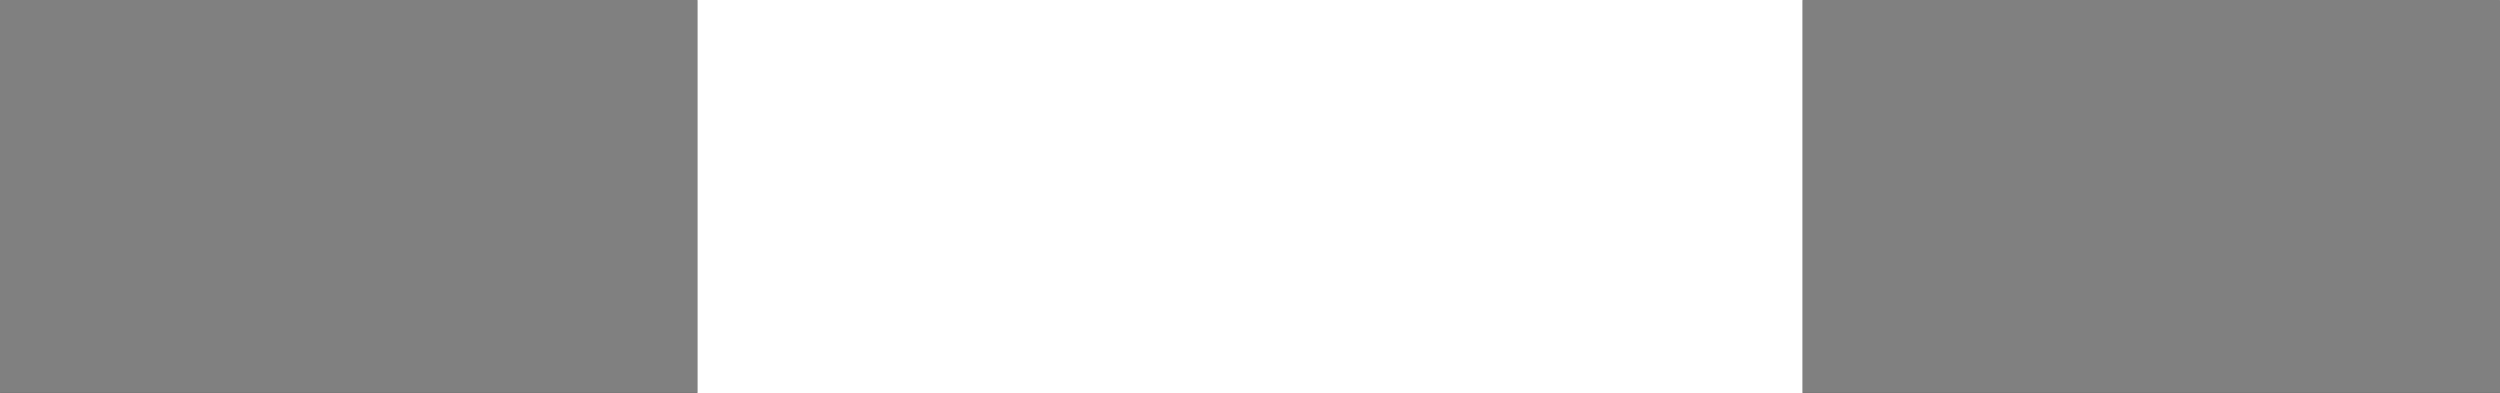 <?xml version="1.0" encoding="UTF-8" standalone="no"?>
<svg xmlns:xlink="http://www.w3.org/1999/xlink" height="852.95px" width="5424.45px" xmlns="http://www.w3.org/2000/svg">
  <g transform="matrix(1.0, 0.0, 0.0, 1.0, 2712.25, 426.5)">
    <path d="M2711.7 -426.0 L2711.7 425.95 1199.25 425.95 1199.25 -426.0 2711.7 -426.0 M-1199.3 425.95 L-2711.75 425.95 -2711.75 -426.0 -1199.3 -426.0 -1199.3 425.95" fill="#000000" fill-opacity="0.498" fill-rule="evenodd" stroke="none"/>
    <path d="M2711.7 -426.0 L2711.7 425.95 1199.25 425.95 1199.25 -426.0 2711.7 -426.0 M-1199.3 425.95 L-2711.75 425.95 -2711.75 -426.0 -1199.3 -426.0 -1199.3 425.95" fill="none" stroke="#000000" stroke-linecap="butt" stroke-linejoin="miter-clip" stroke-miterlimit="10.0" stroke-opacity="0.4" stroke-width="1.0"/>
  </g>
</svg>
